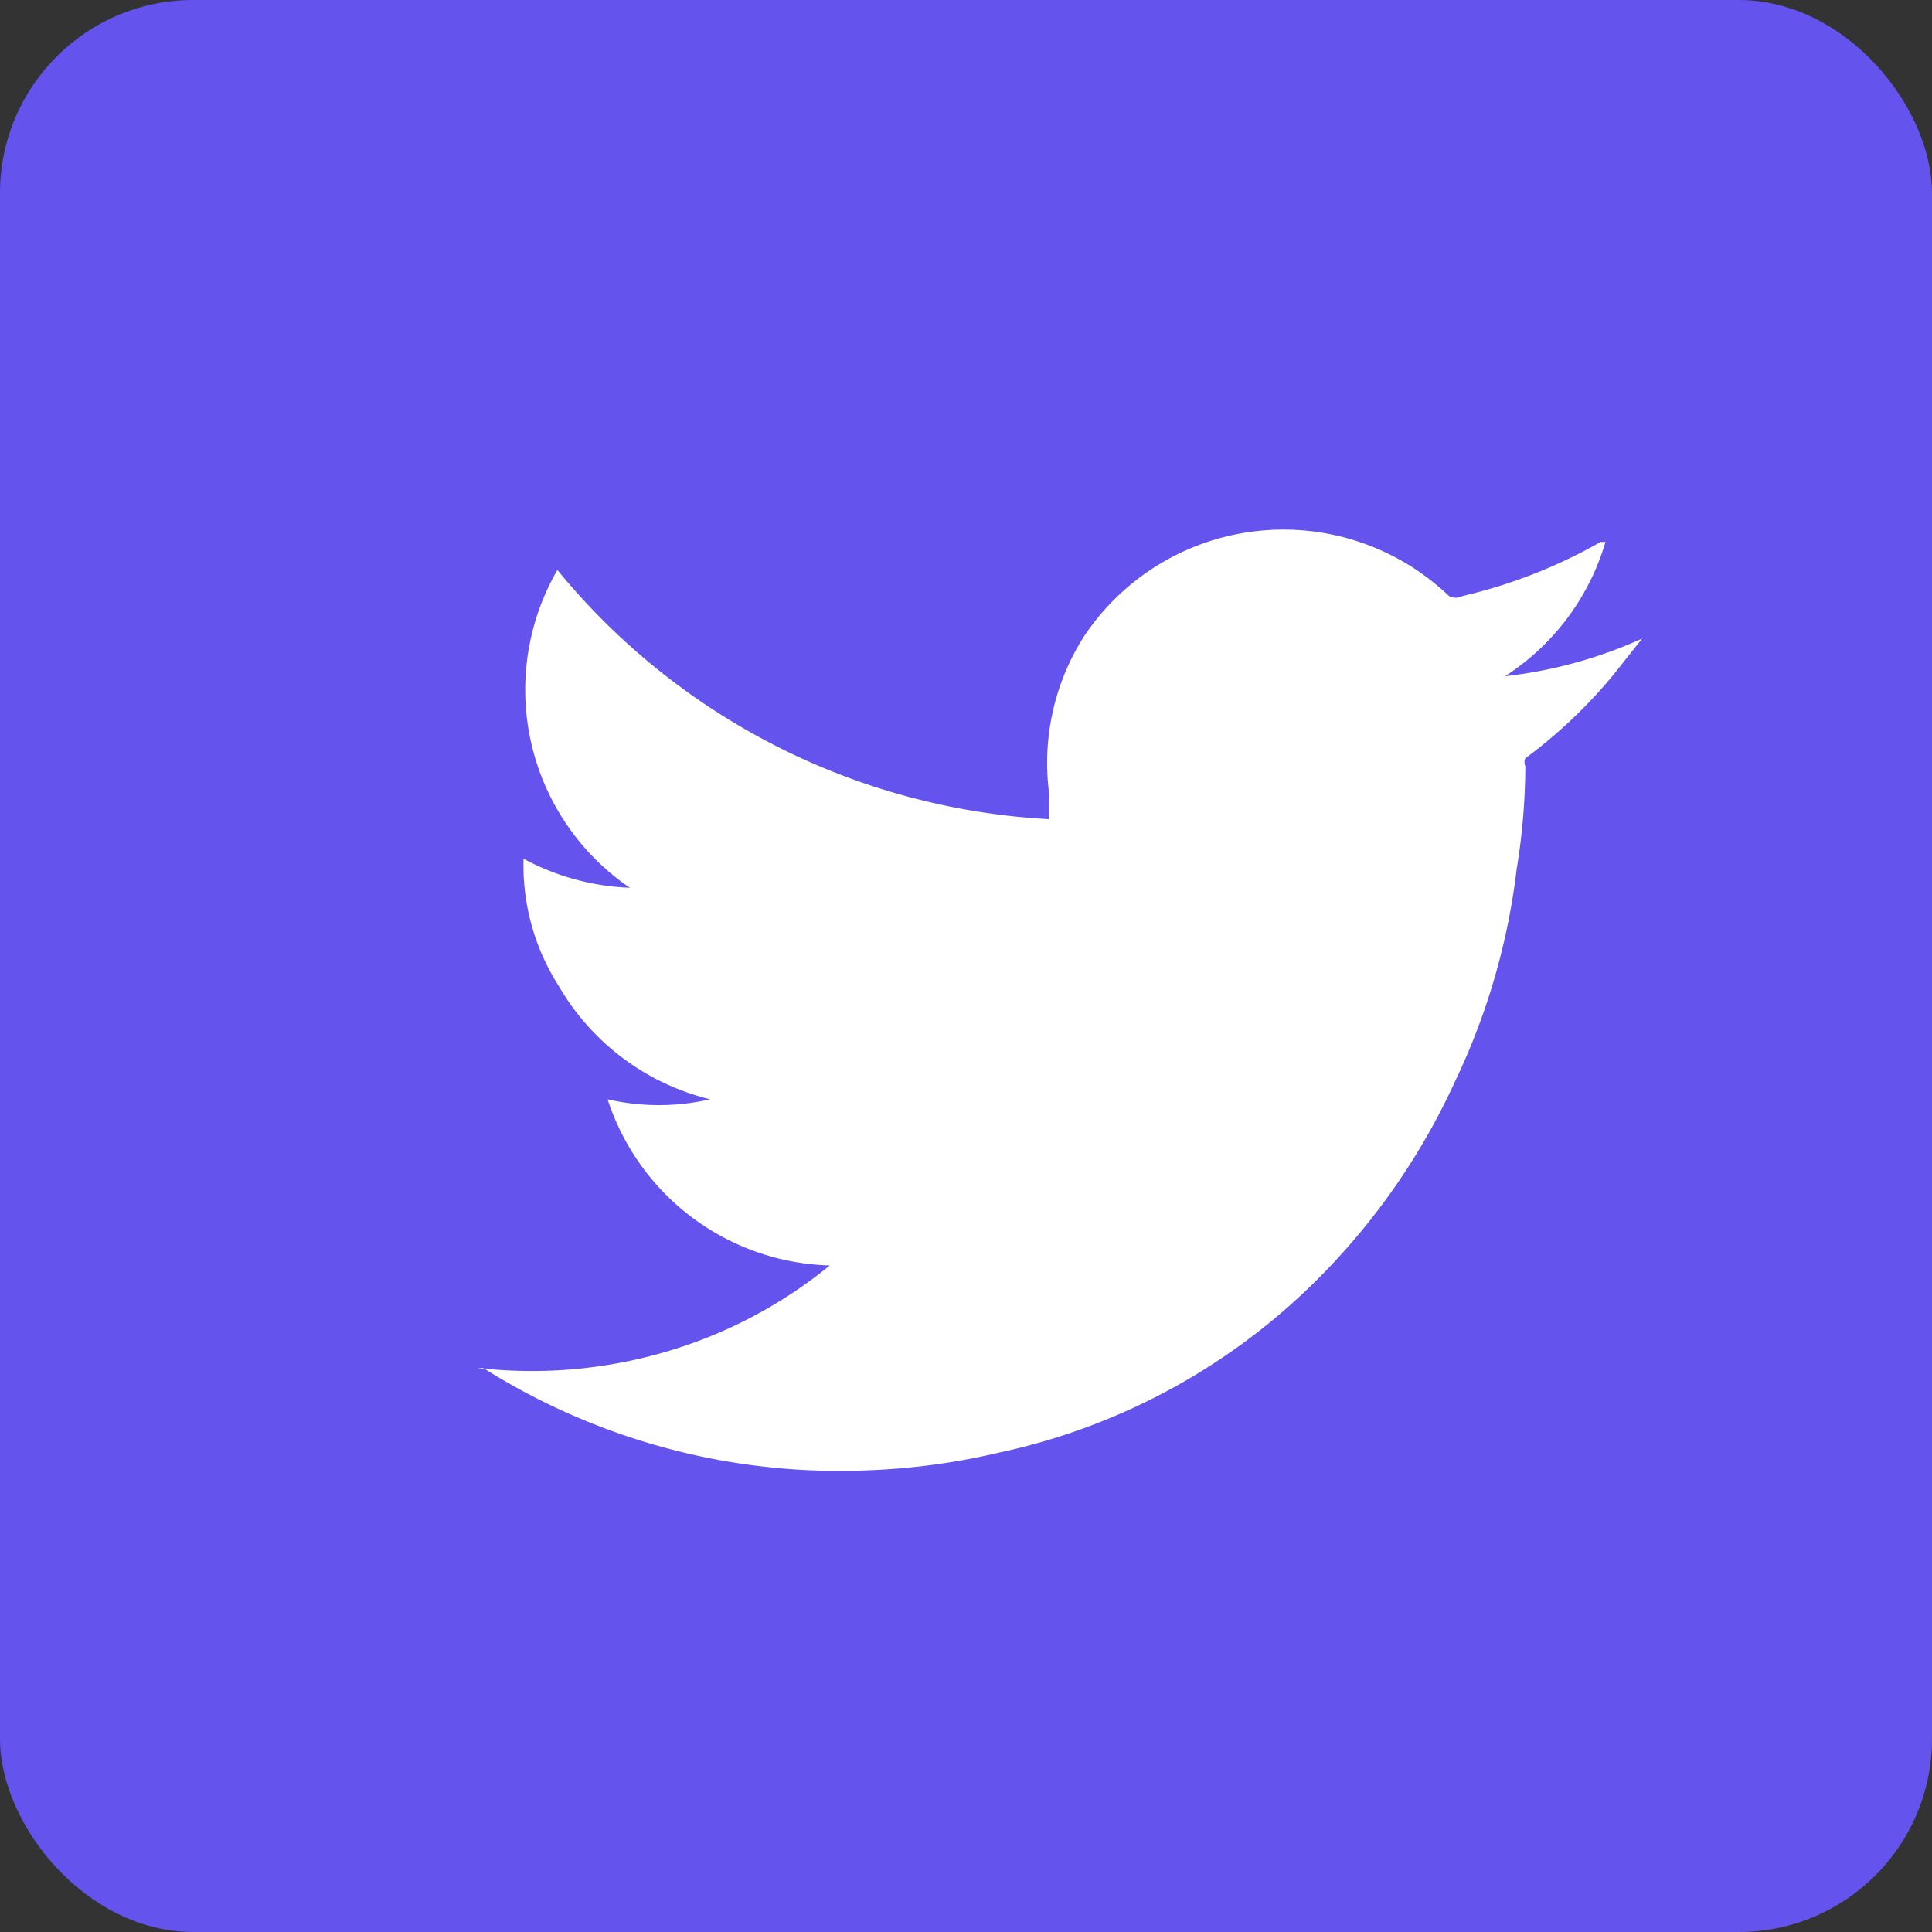 <svg xmlns="http://www.w3.org/2000/svg" viewBox="0 0 20 20"><rect x="0" y="0" width="20" height="20" fill="#333333" stroke="none"/><defs><style>.cls-1{fill:#6453ec;}.cls-2{fill:#fff;}</style></defs><title>twitter_icon</title><g id="Capa_2" data-name="Capa 2"><g id="Diseño"><rect class="cls-1" width="20" height="20" rx="2"/><path class="cls-2" d="M8.59,13.1a2.49,2.49,0,0,1-2.3-1.72,2.37,2.37,0,0,0,1.06,0h0A2.5,2.5,0,0,1,5.78,10.2a2.31,2.31,0,0,1-.36-1.31,2.52,2.52,0,0,0,1.1.3A2.48,2.48,0,0,1,5.77,5.9a7.06,7.06,0,0,0,5.09,2.58c0-.1,0-.18,0-.27a2.44,2.44,0,0,1,.36-1.62A2.48,2.48,0,0,1,15,6.17a.15.15,0,0,0,.14,0,5.32,5.32,0,0,0,1.43-.56h.05A2.49,2.49,0,0,1,15.58,7,4.7,4.7,0,0,0,17,6.61h0L16.69,7a5.16,5.16,0,0,1-.9.85.1.1,0,0,0,0,.08A6.7,6.7,0,0,1,15.7,9a7,7,0,0,1-.64,2.2,7,7,0,0,1-1.33,1.95,6.62,6.62,0,0,1-3.4,1.89A7,7,0,0,1,9,15.22a6.91,6.91,0,0,1-4-1.06l-.06,0a4.92,4.92,0,0,0,2.47-.35A4.82,4.82,0,0,0,8.59,13.1Z"/></g></g></svg>
